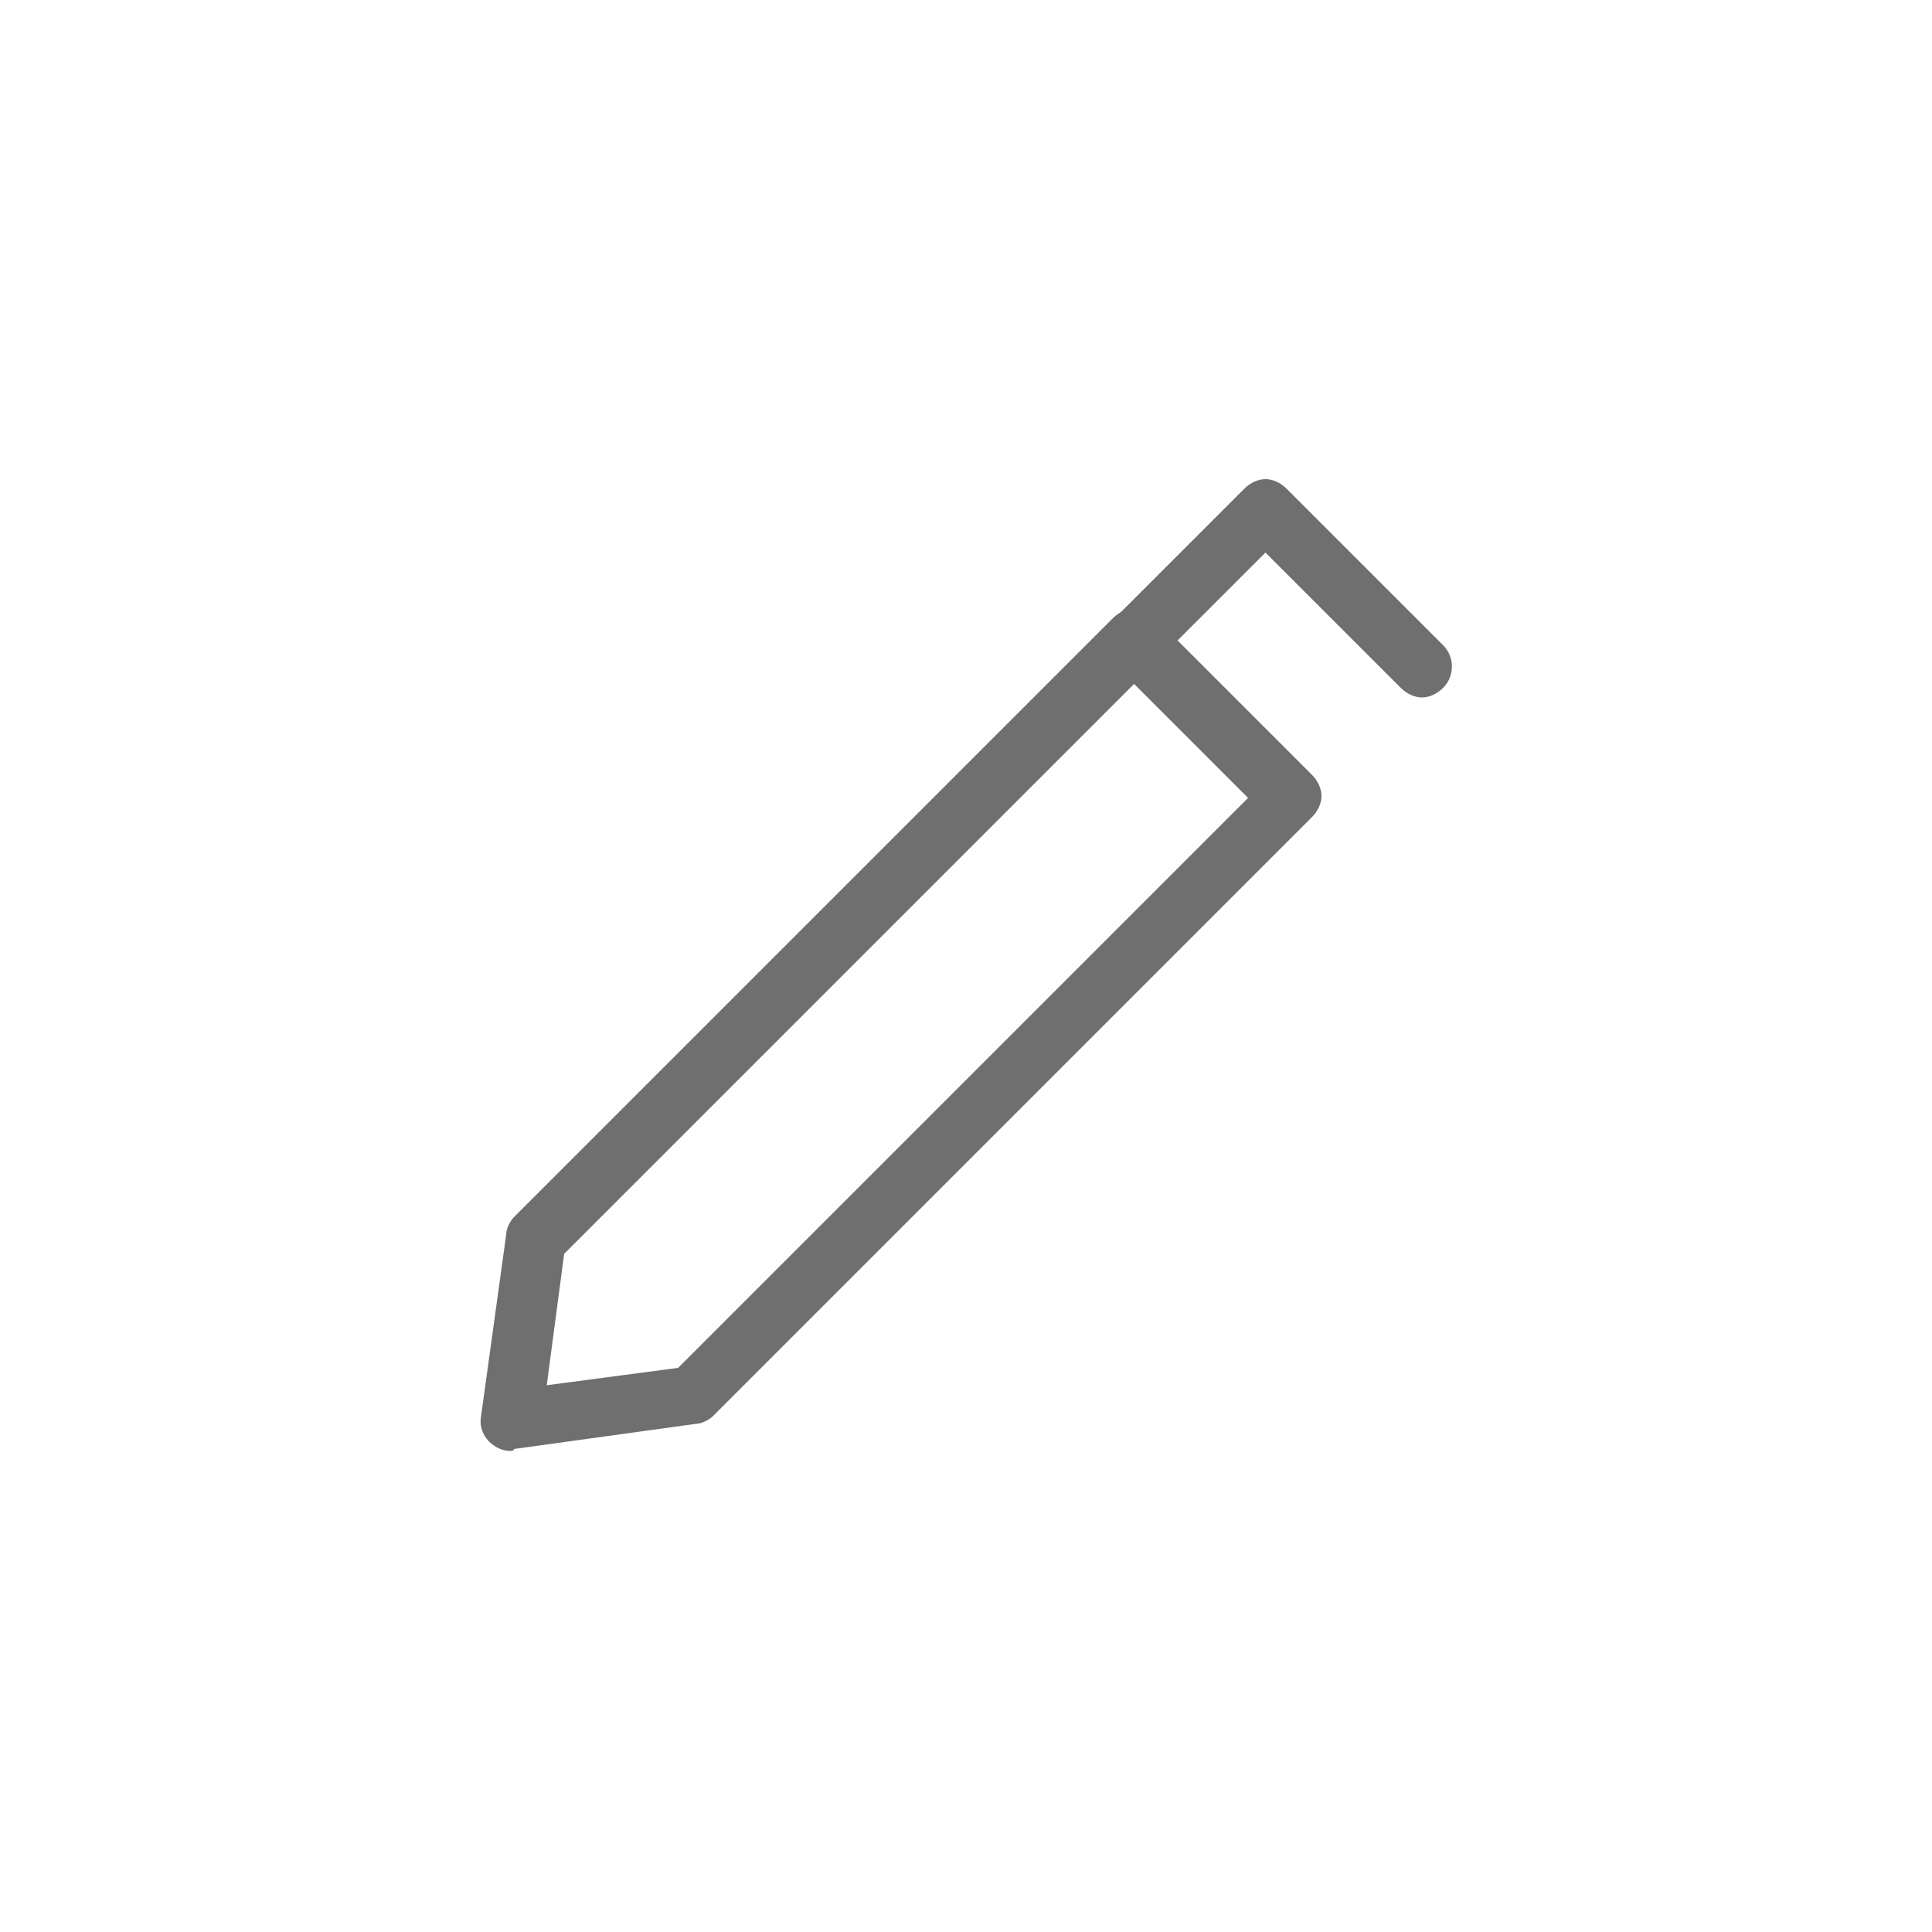 <?xml version="1.0" encoding="utf-8"?>
<!-- Generator: Adobe Illustrator 23.0.6, SVG Export Plug-In . SVG Version: 6.00 Build 0)  -->
<svg version="1.1" id="Layer_1" xmlns="http://www.w3.org/2000/svg" xmlns:xlink="http://www.w3.org/1999/xlink" x="0px" y="0px"
	 viewBox="0 0 100 100" style="enable-background:new 0 0 100 100;" xml:space="preserve">
<style type="text/css">
	.st0{fill:none;}
	.st1{fill:#6F6F6F;}
</style>
<rect class="st0" width="100" height="100"/>
<g>
	<path class="st1" d="M73.6,36.1c-0.4,0-0.8-0.2-1.1-0.5l-7-7l-5.6,5.6c-0.3,0.3-0.7,0.5-1.1,0.5c-0.4,0-0.8-0.2-1.1-0.5
		c-0.6-0.6-0.6-1.6,0-2.2l6.7-6.7c0.3-0.3,0.7-0.5,1.1-0.5c0.4,0,0.8,0.2,1.1,0.5l8.1,8.1c0.6,0.6,0.6,1.6,0,2.2
		C74.4,35.9,74,36.1,73.6,36.1z"/>
	<path class="st1" d="M26.4,75.1c-0.4,0-0.8-0.2-1.1-0.5c-0.3-0.3-0.5-0.8-0.4-1.3l1.3-9.4c0-0.3,0.2-0.7,0.4-0.9l31-31
		c0.3-0.3,0.7-0.5,1.1-0.5c0.4,0,0.8,0.2,1.1,0.5l8.1,8.1c0.3,0.3,0.5,0.7,0.5,1.1c0,0.4-0.2,0.8-0.5,1.1l-31,31
		c-0.2,0.2-0.6,0.4-0.9,0.4l-9.4,1.3C26.6,75.1,26.5,75.1,26.4,75.1z M29.2,64.9l-0.9,6.8l6.8-0.9l29.5-29.5l-5.9-5.9L29.2,64.9z"/>
</g>
</svg>
